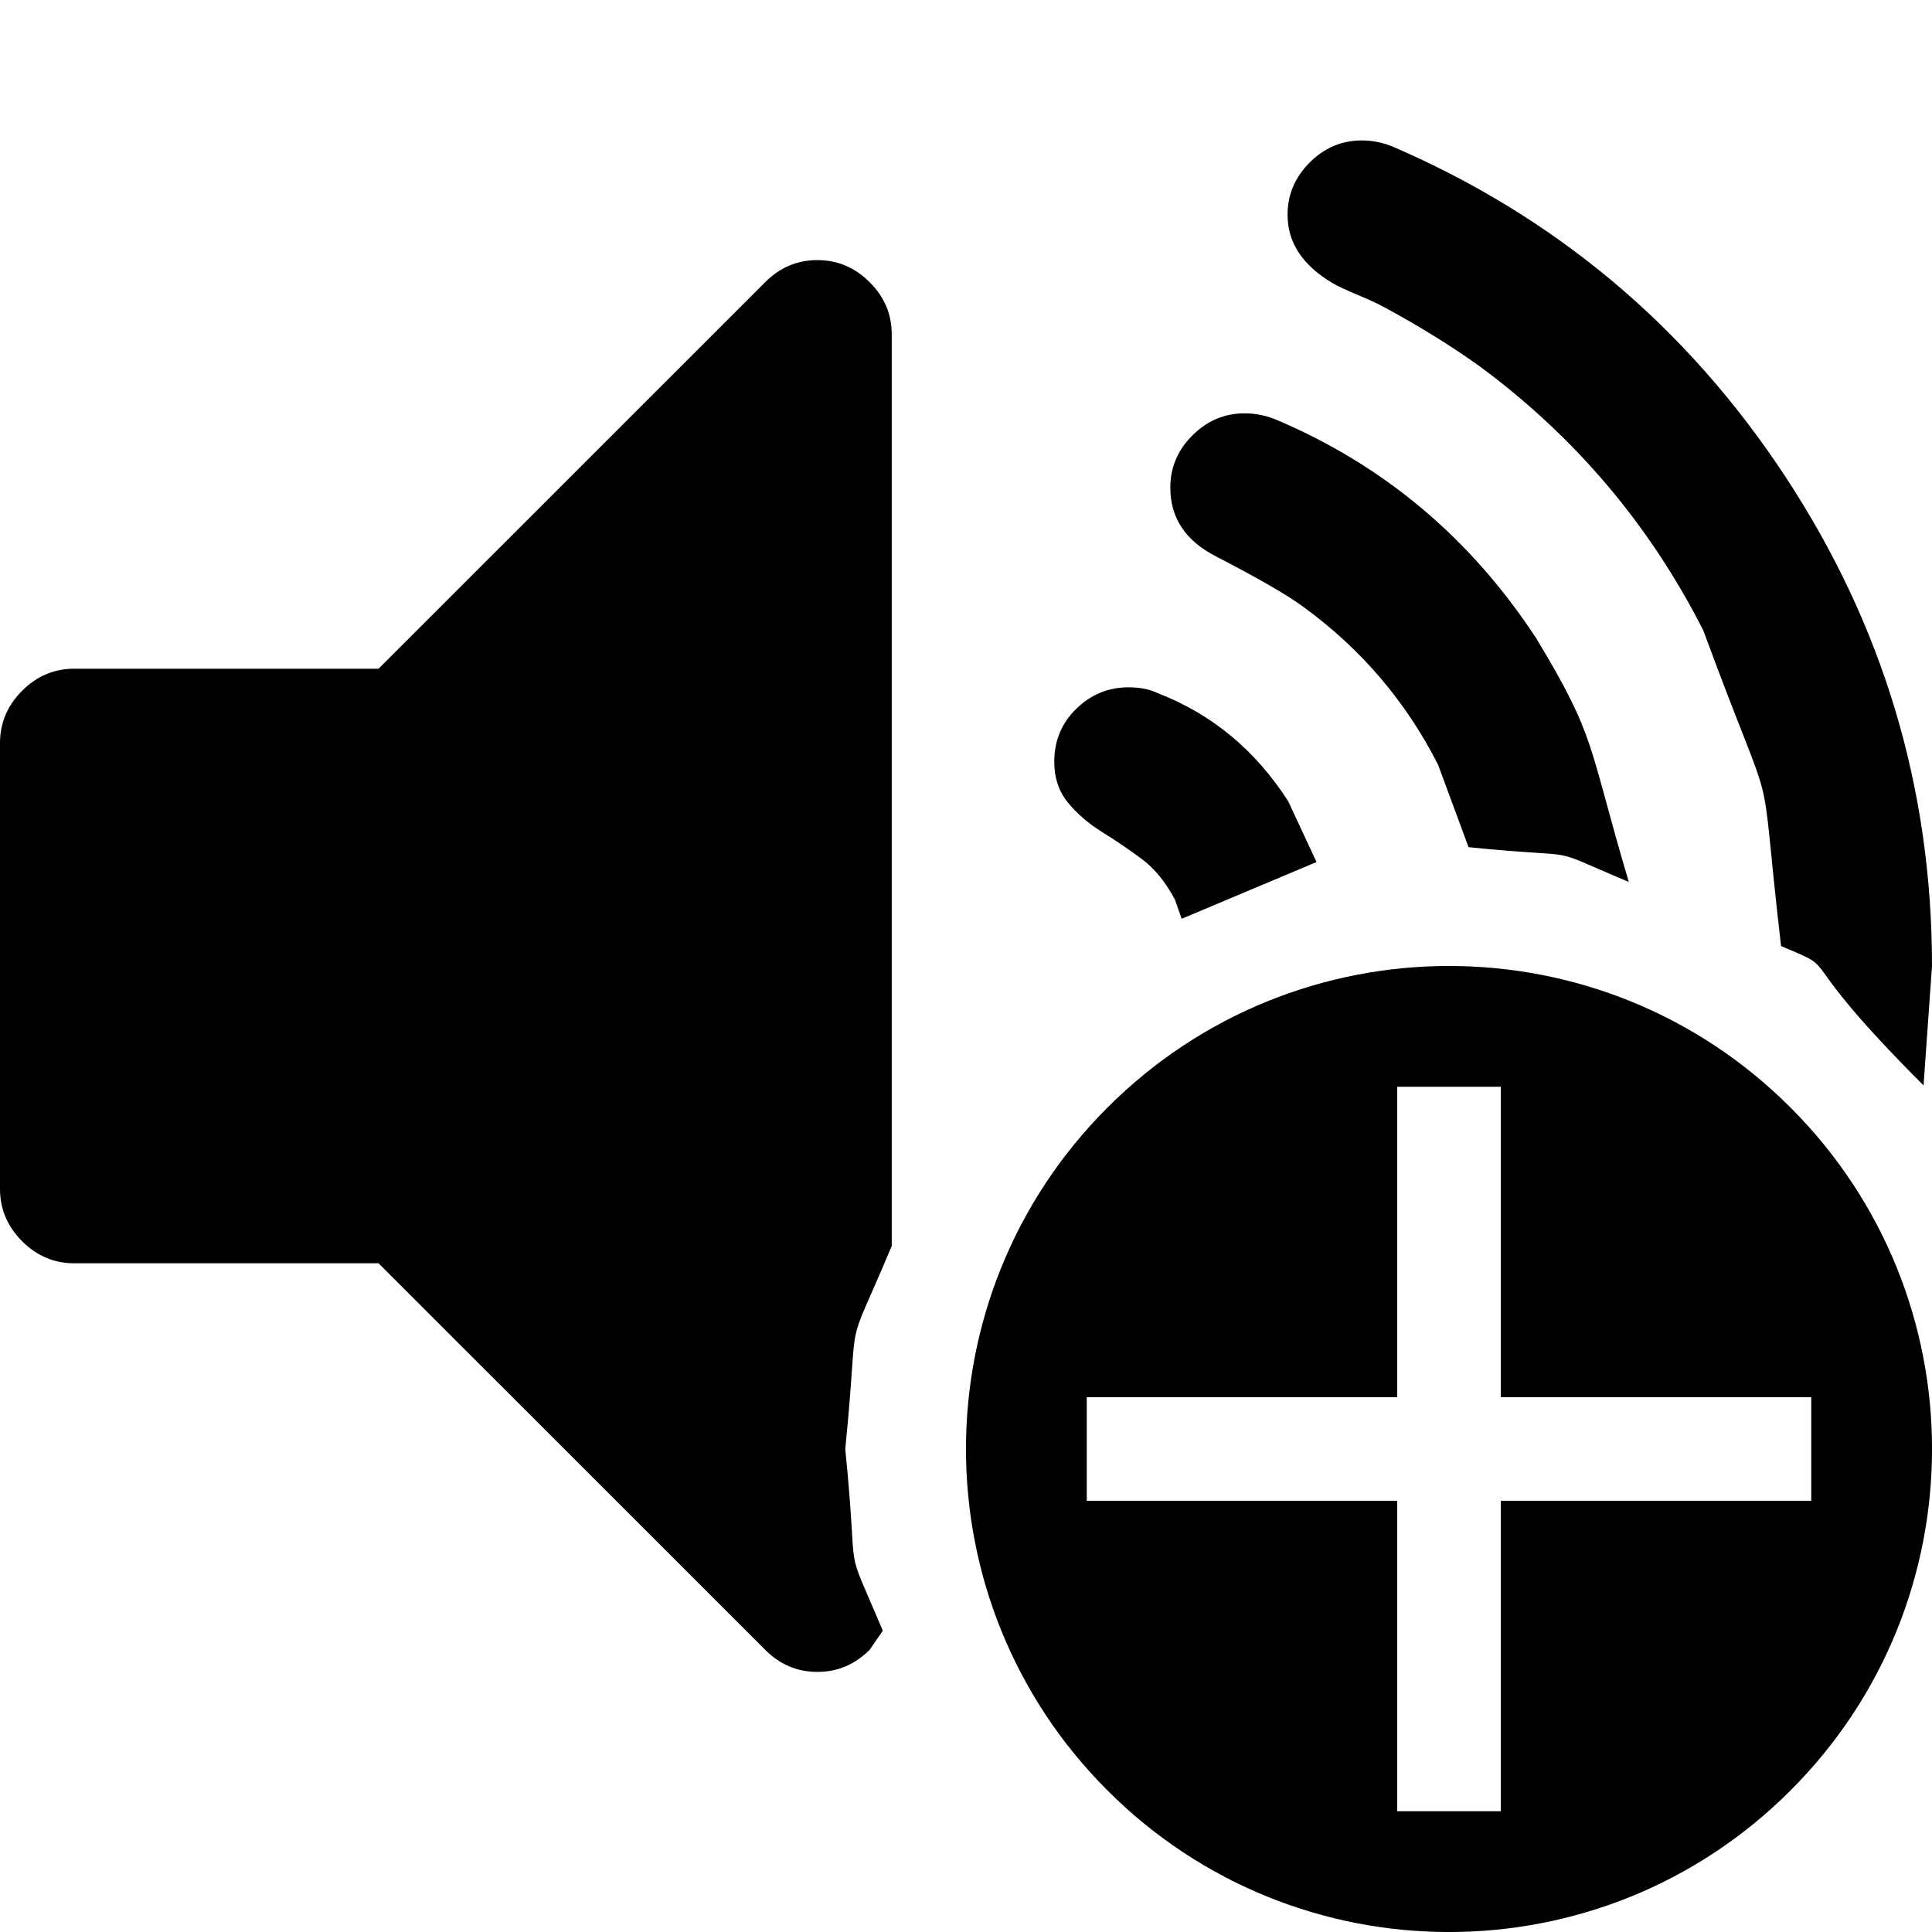 <?xml version="1.0" encoding="UTF-8"?>
<!DOCTYPE svg PUBLIC "-//W3C//DTD SVG 1.1//EN" "http://www.w3.org/Graphics/SVG/1.1/DTD/svg11.dtd">
<svg version="1.1" xmlns="http://www.w3.org/2000/svg" xmlns:xlink="http://www.w3.org/1999/xlink" x="0" y="0" width="16" height="16" viewBox="0, 0, 16, 16">
  <g id="Background">
    <rect x="0" y="0" width="16" height="16" fill="#000000" fill-opacity="0"/>
  </g>
  <g id="Layer_1">
    <path d="M6.769,2.154 Q7.019,2.154 7.202,2.337 Q7.385,2.519 7.385,2.769 L7.385,10.319 C6.971,11.303 7.126,10.75 7,12 C7.12,13.187 6.971,12.696 7.311,13.505 L7.202,13.663 Q7.019,13.846 6.769,13.846 Q6.519,13.846 6.337,13.663 L3.135,10.462 L0.615,10.462 Q0.365,10.462 0.183,10.279 Q-0,10.096 -0,9.846 L-0,6.154 Q-0,5.904 0.183,5.721 Q0.365,5.538 0.615,5.538 L3.135,5.538 L6.337,2.337 Q6.519,2.154 6.769,2.154 z" fill="#000000"/>
    <path d="M11.279,1.163 Q11.404,1.163 11.529,1.212 Q13.558,2.087 14.779,3.937 Q16,5.788 16,8 L15.93,8.989 C14.784,7.842 15.289,8.061 14.75,7.835 C14.548,6.094 14.75,6.968 14.106,5.221 Q13.442,3.913 12.26,3.038 Q11.913,2.788 11.471,2.548 Q11.404,2.51 11.255,2.447 Q11.106,2.385 11.038,2.346 Q10.663,2.125 10.663,1.779 Q10.663,1.529 10.846,1.346 Q11.029,1.163 11.279,1.163 z" fill="#000000"/>
    <path d="M9.346,5.692 Q9.49,5.692 9.587,5.74 Q10.26,6 10.668,6.635 L10.903,7.139 L9.786,7.609 L9.731,7.452 Q9.615,7.231 9.452,7.111 Q9.288,6.99 9.125,6.889 Q8.962,6.788 8.846,6.649 Q8.731,6.51 8.731,6.308 Q8.731,6.048 8.913,5.87 Q9.096,5.692 9.346,5.692 z" fill="#000000"/>
    <path d="M10.308,3.423 Q10.433,3.423 10.558,3.471 Q11.904,4.038 12.721,5.284 C13.224,6.115 13.148,6.156 13.489,7.304 C12.747,6.992 13.181,7.119 12.162,7.016 L11.909,6.332 Q11.51,5.548 10.798,5.029 Q10.606,4.885 10.067,4.606 Q9.692,4.413 9.692,4.038 Q9.692,3.788 9.875,3.606 Q10.058,3.423 10.308,3.423 z" fill="#000000"/>
    <path d="M9.172,9.172 C10.734,7.609 13.267,7.609 14.828,9.172 C16.391,10.734 16.391,13.267 14.828,14.828 C13.267,16.391 10.734,16.391 9.172,14.828 C7.609,13.267 7.609,10.734 9.172,9.172 z M11.571,9 L11.571,11.571 L9,11.571 L9,12.429 L11.571,12.429 L11.571,15 L12.429,15 L12.429,12.429 L15,12.429 L15,11.571 L12.429,11.571 L12.429,9 L11.571,9 z" fill="#000000"/>
  </g>
</svg>
